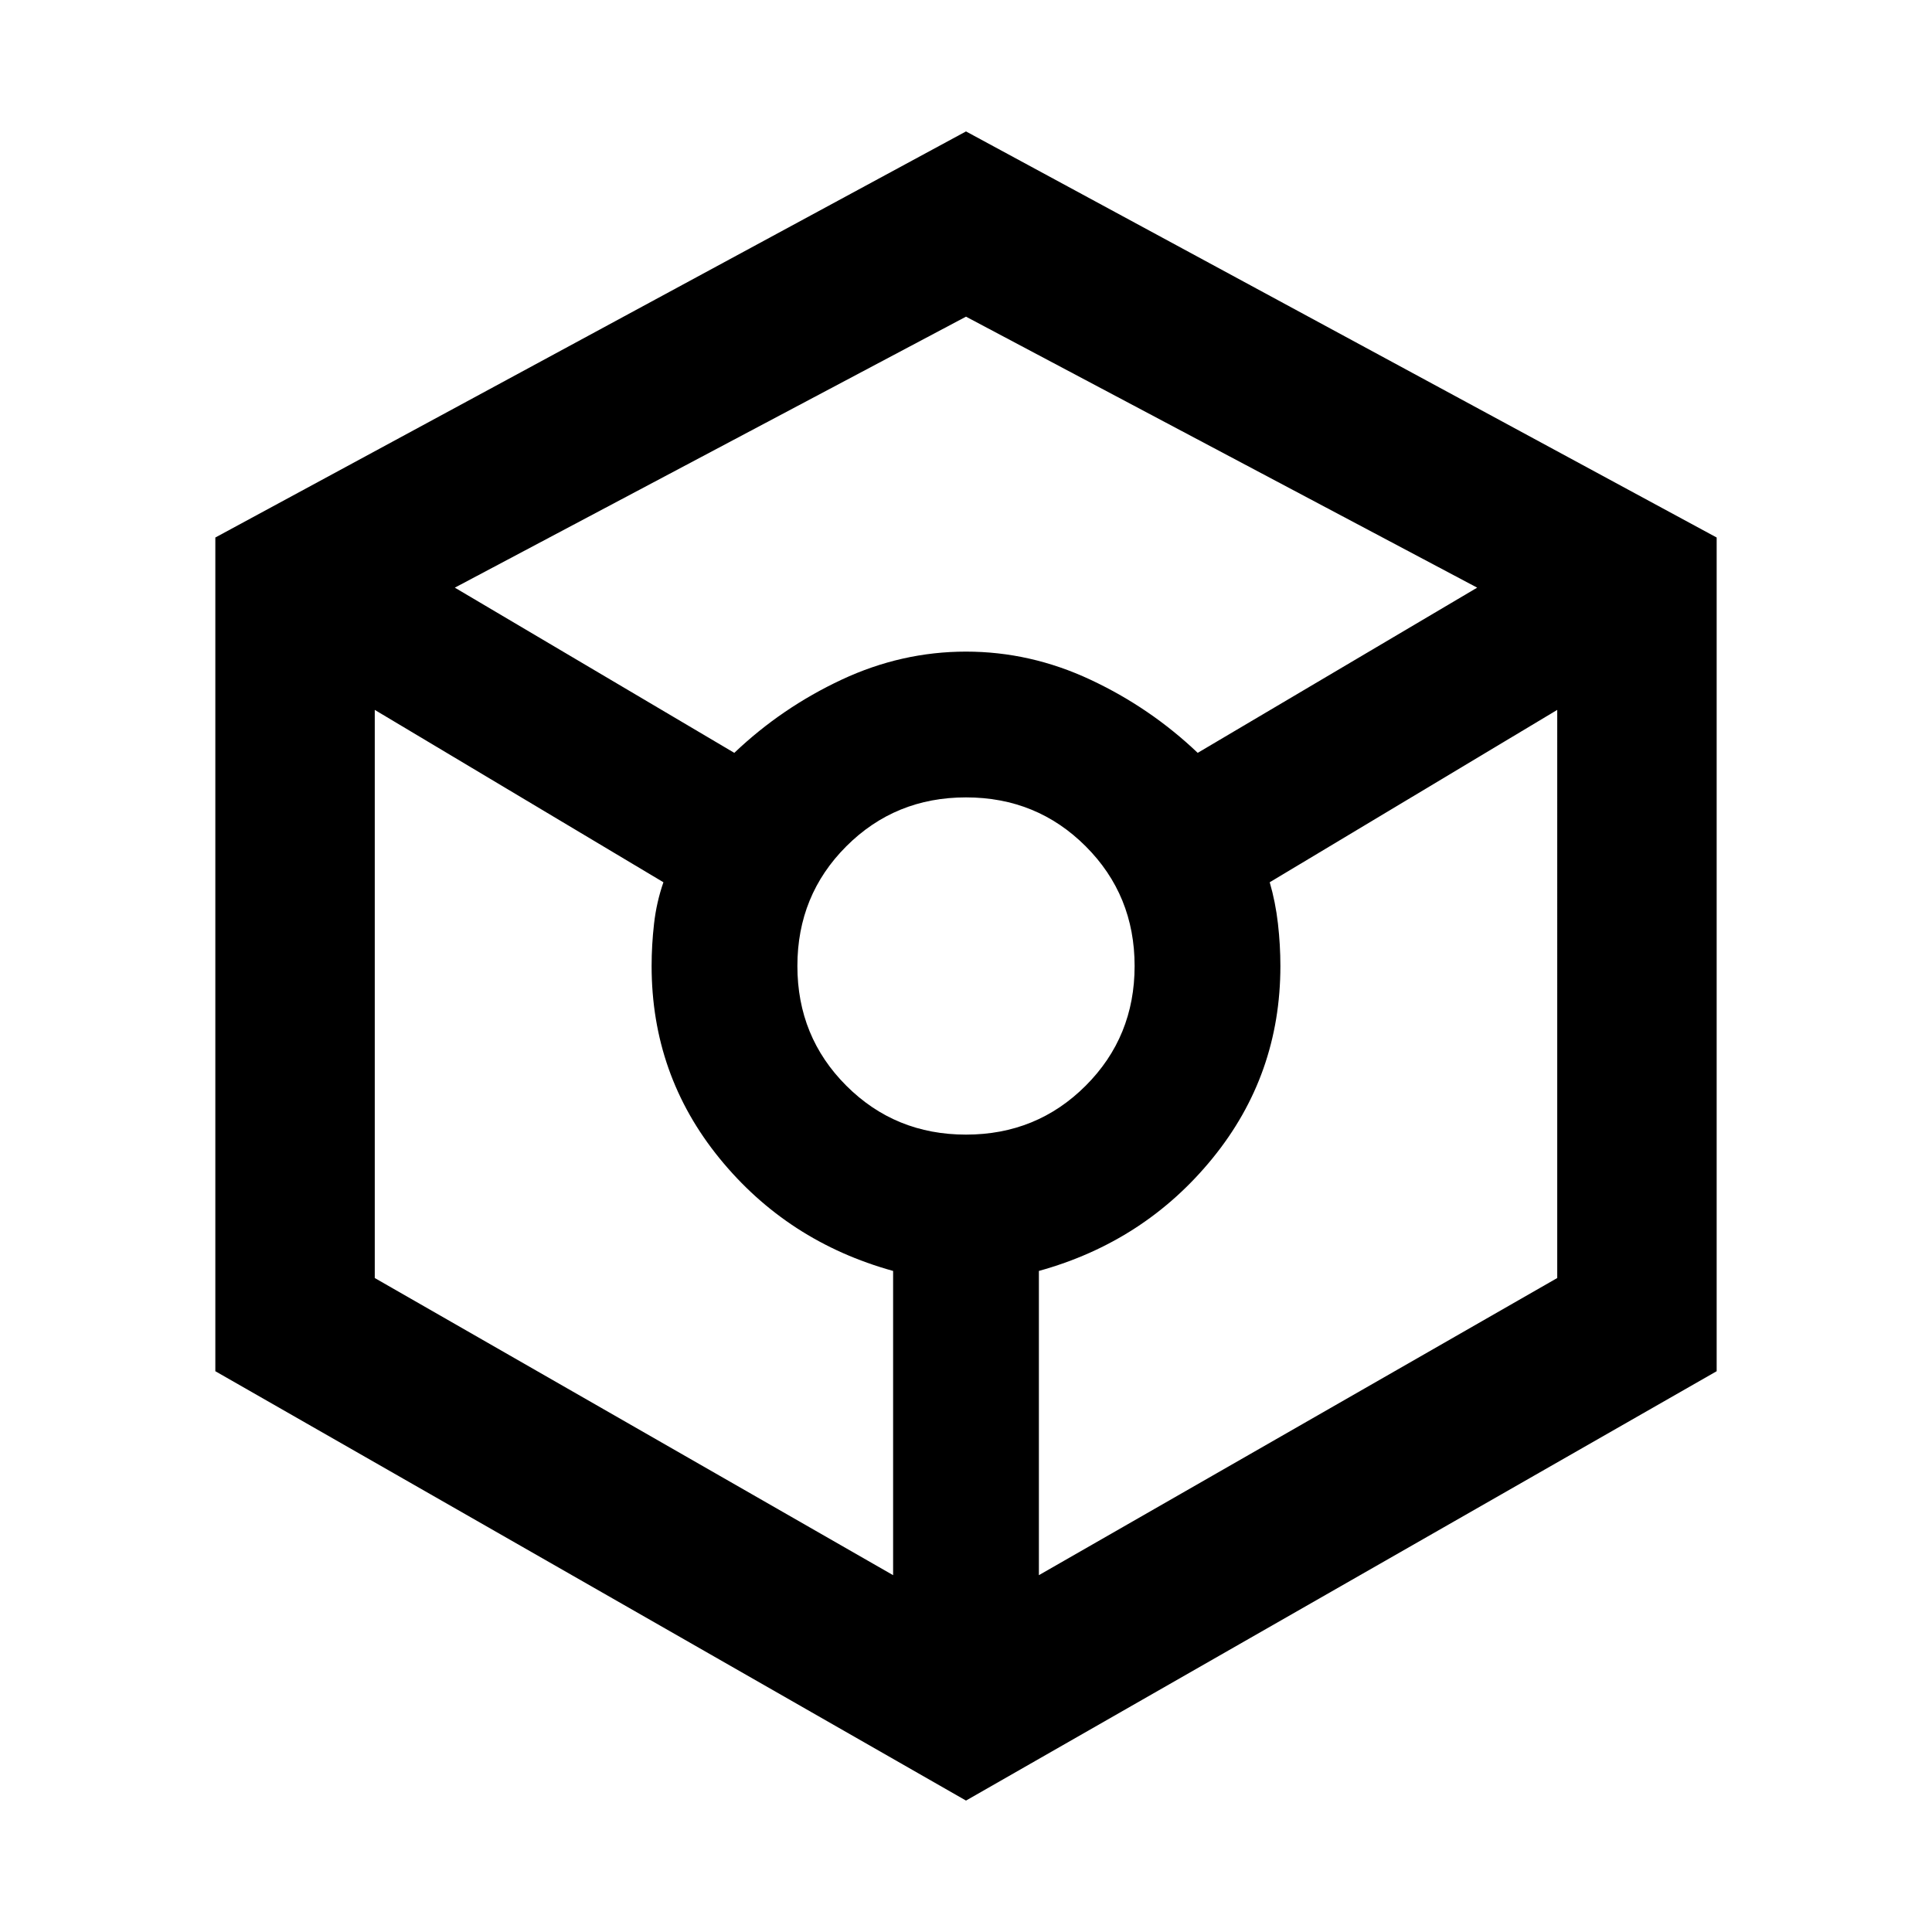 <svg xmlns="http://www.w3.org/2000/svg" width="48" height="48" viewBox="0 96 960 960"><path d="M480 990.696 106.999 777.348V363.087L480 161.304l373.001 201.783v414.261L480 990.696ZM364.87 470.087q23.565-22.435 53.347-36.37Q448 419.782 480 419.782t61.783 13.935q29.782 13.935 53.347 36.37L733.999 388 480 253.348 226.001 388l138.869 82.087Zm78.912 408.608V727.522q-52.565-14.565-86.282-55.978Q323.782 630.13 323.782 576q0-10.435 1.218-21.087 1.217-10.652 4.652-20.522L186.218 448.74v282.303l257.564 147.652ZM480 659.782q35.174 0 59.478-24.304 24.304-24.304 24.304-59.478 0-35.174-24.304-59.478-24.304-24.304-59.478-24.304-35.174 0-59.478 24.304-24.304 24.304-24.304 59.478 0 35.174 24.304 59.478 24.304 24.304 59.478 24.304Zm36.218 218.913 257.564-147.652V448.74l-142.869 85.651q2.87 9.87 4.087 20.522 1.218 10.652 1.218 21.087 0 54.13-33.718 95.544-33.717 41.413-86.282 55.978v151.173Z"/></svg>